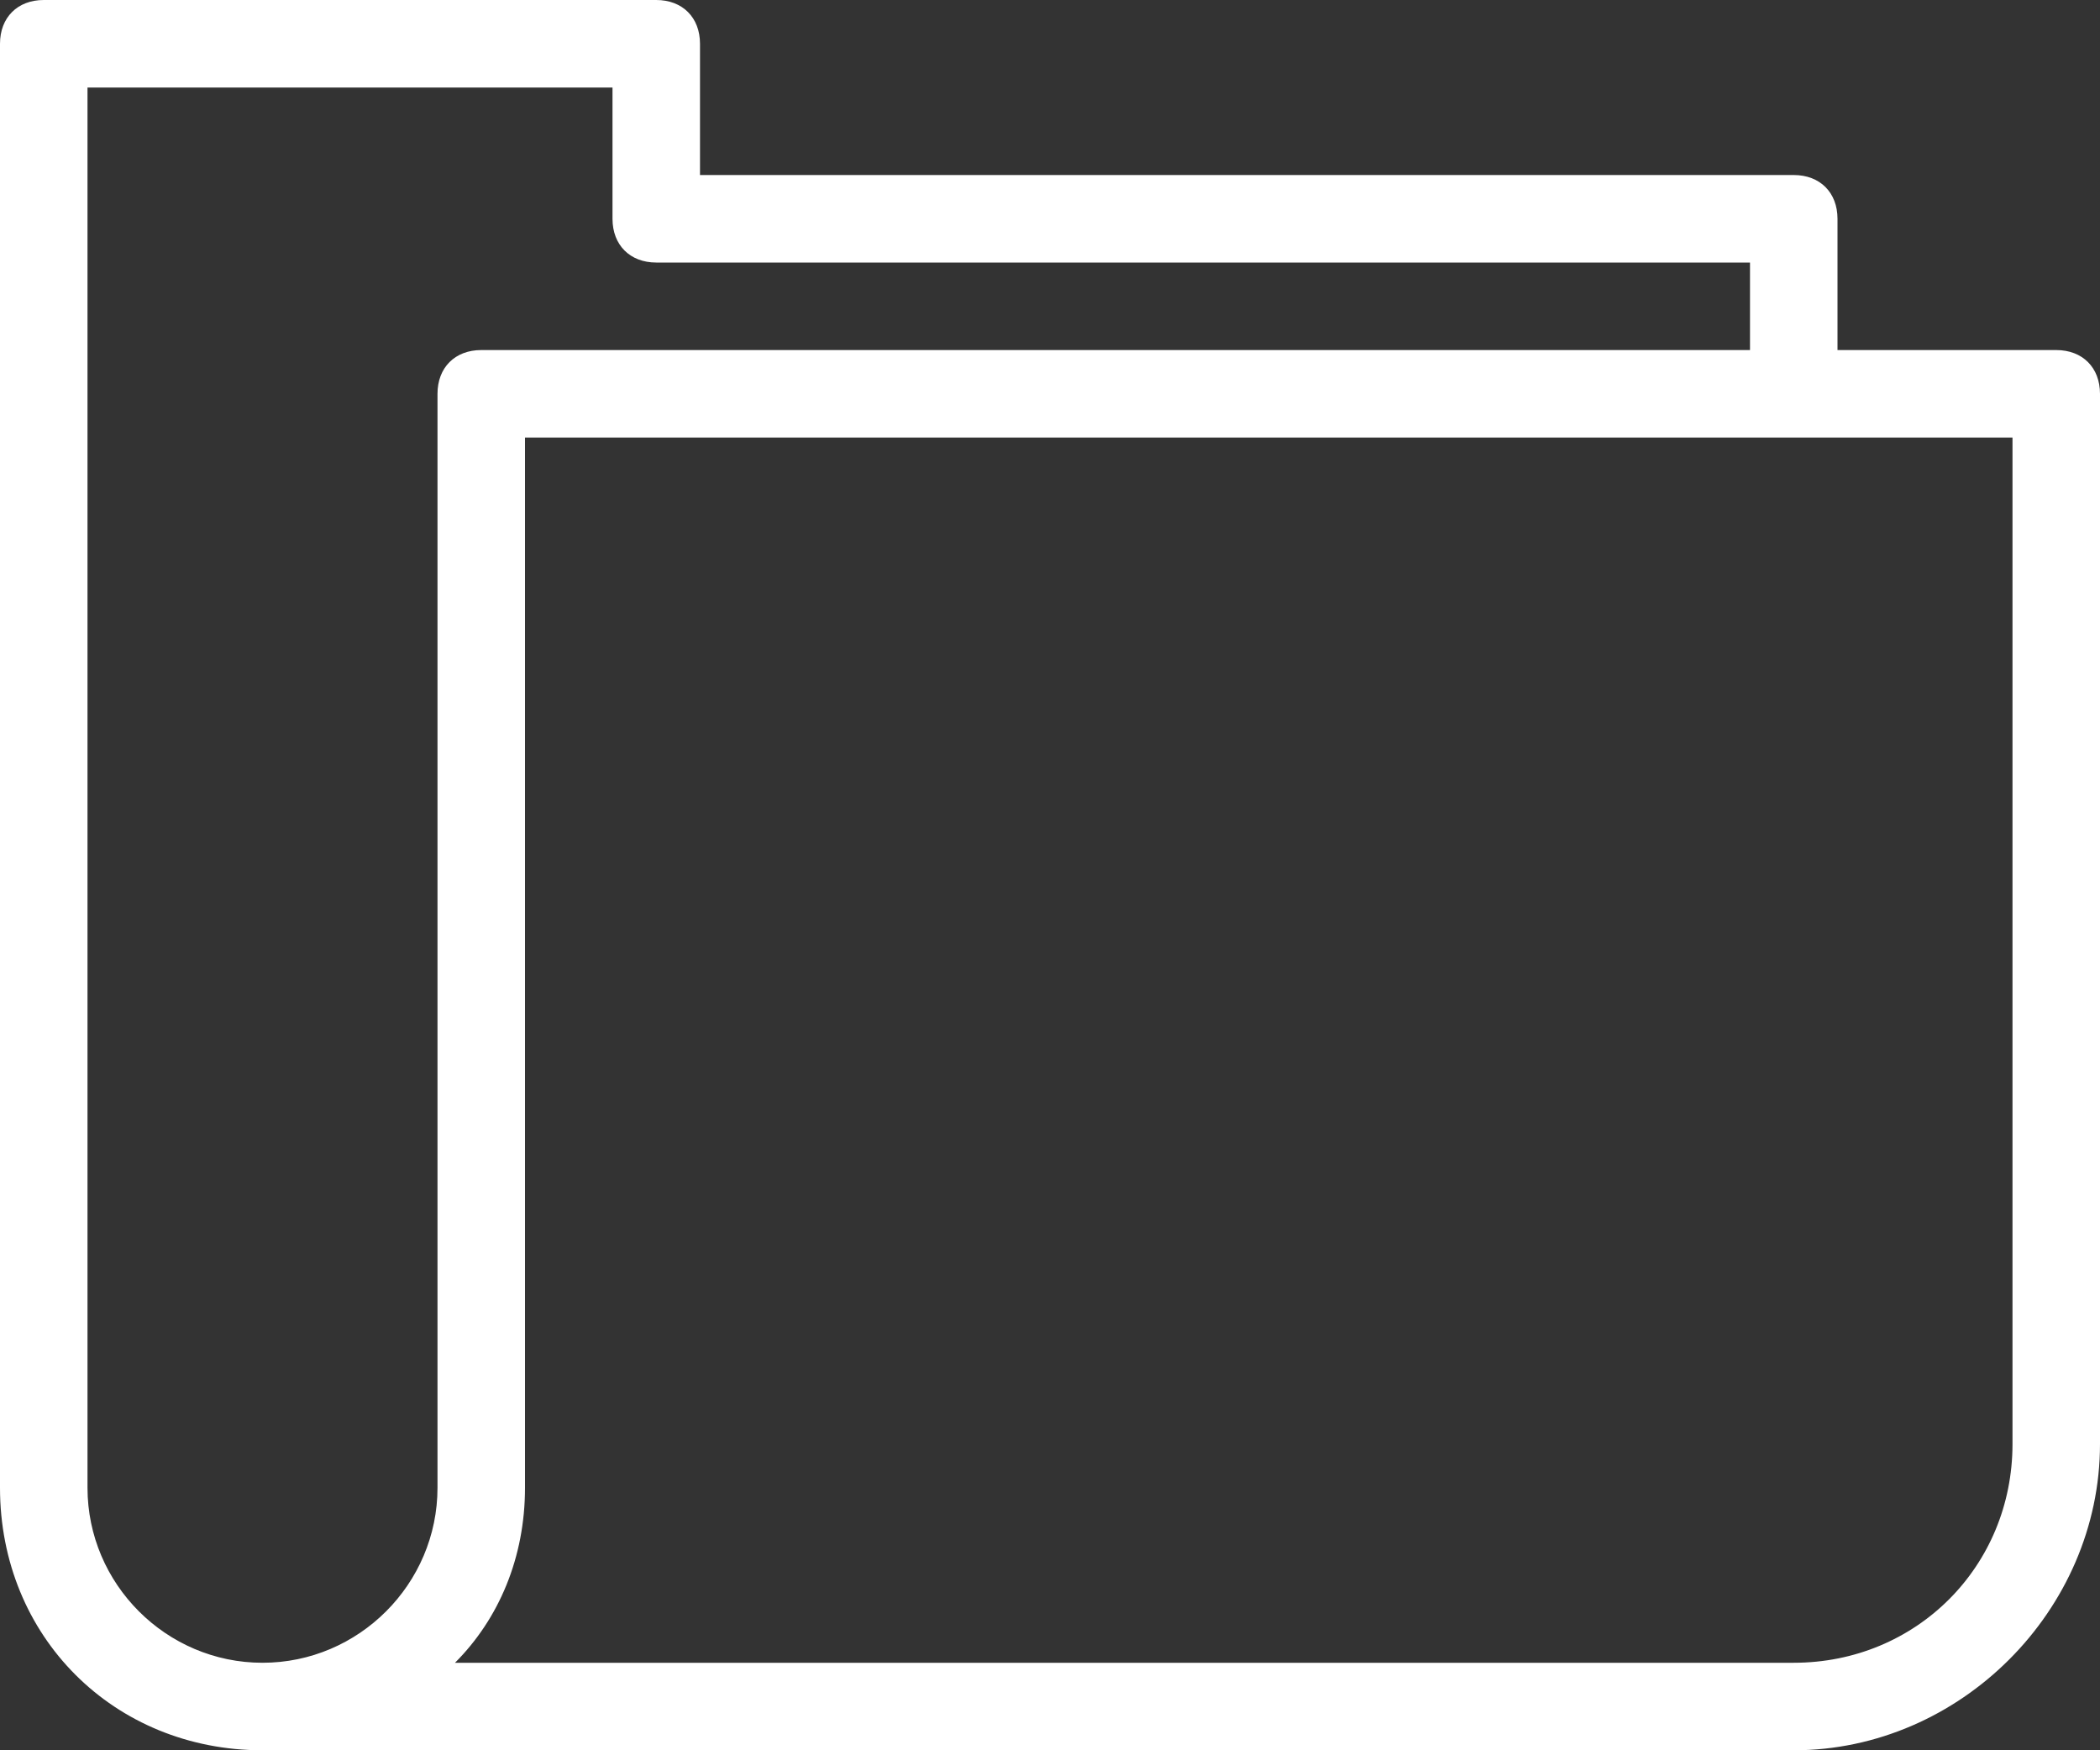 <?xml version="1.0" encoding="utf-8"?>
<!-- Generator: Adobe Illustrator 21.1.0, SVG Export Plug-In . SVG Version: 6.00 Build 0)  -->
<svg version="1.1" id="Layer_1" xmlns="http://www.w3.org/2000/svg" xmlns:xlink="http://www.w3.org/1999/xlink" x="0px" y="0px"
	 width="24px" height="20px" viewBox="0 0 24 20" enable-background="new 0 0 24 20" xml:space="preserve" fill="#FFFFFF">
<rect x="0" y="0" width="24" height="20" fill="#333333" stroke="none"/>
<path d="M20.5,20H3c-1.7,0-3-1.3-3-3V0.5C0,0.2,0.2,0,0.5,0h7C7.8,0,8,0.2,8,0.5V2h12.5C20.8,2,21,2.2,21,2.5V4h2.5
	C23.8,4,24,4.2,24,4.5v12C24,18.4,22.4,20,20.5,20z M5.2,19h15.3c1.4,0,2.5-1.1,2.5-2.5V5H6v12C6,17.8,5.7,18.5,5.2,19z M1,1v16
	c0,1.1,0.9,2,2,2s2-0.9,2-2V4.5C5,4.2,5.2,4,5.5,4H20V3H7.5C7.2,3,7,2.8,7,2.5V1H1z"/>
</svg>
